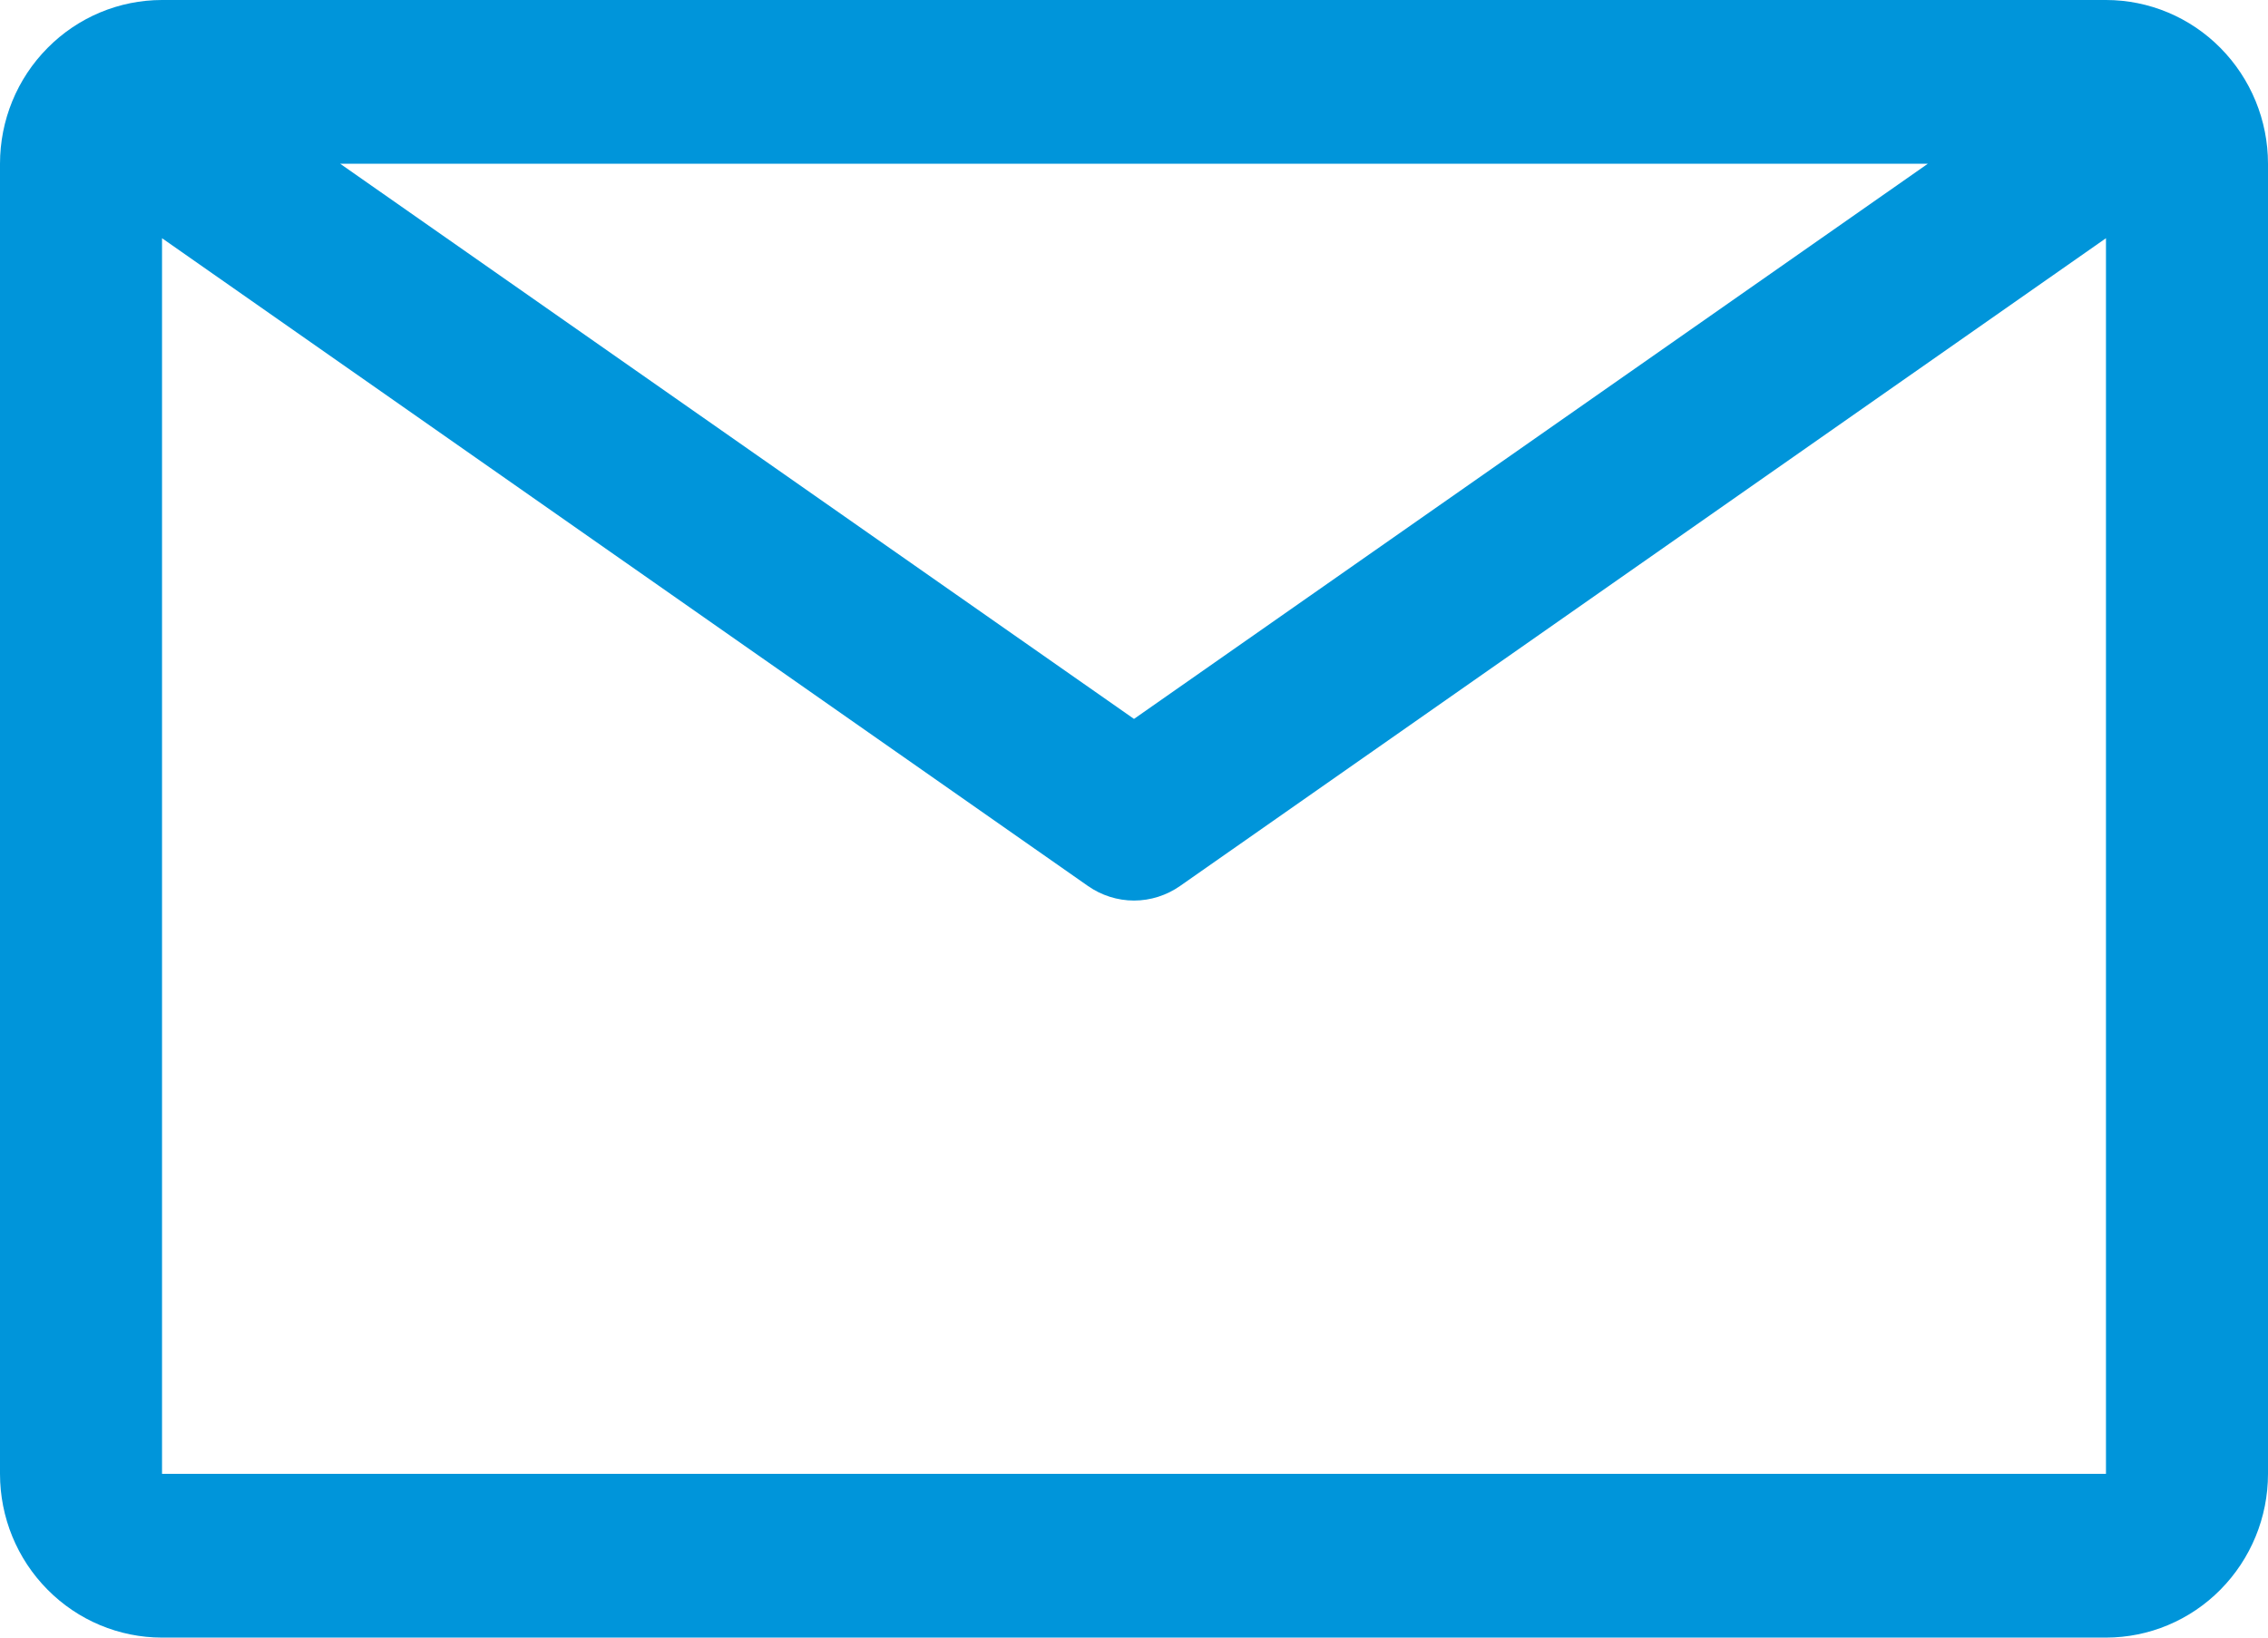 <svg width="18" height="13" viewBox="0 0 18 13" fill="none" xmlns="http://www.w3.org/2000/svg">
<path d="M16.714 0H1.286C0.945 0 0.618 0.137 0.377 0.381C0.135 0.625 0 0.955 0 1.3V11.7C0 12.045 0.135 12.375 0.377 12.619C0.618 12.863 0.945 13 1.286 13H16.714C17.055 13 17.382 12.863 17.623 12.619C17.864 12.375 18 12.045 18 11.7V1.3C18 0.955 17.864 0.625 17.623 0.381C17.382 0.137 17.055 0 16.714 0ZM15.3 1.3L9 5.707L2.7 1.3H15.3ZM1.286 11.7V1.891L8.634 7.033C8.741 7.108 8.869 7.149 9 7.149C9.131 7.149 9.259 7.108 9.366 7.033L16.714 1.891V11.7H1.286Z" fill="#0095DA"/>
</svg>
